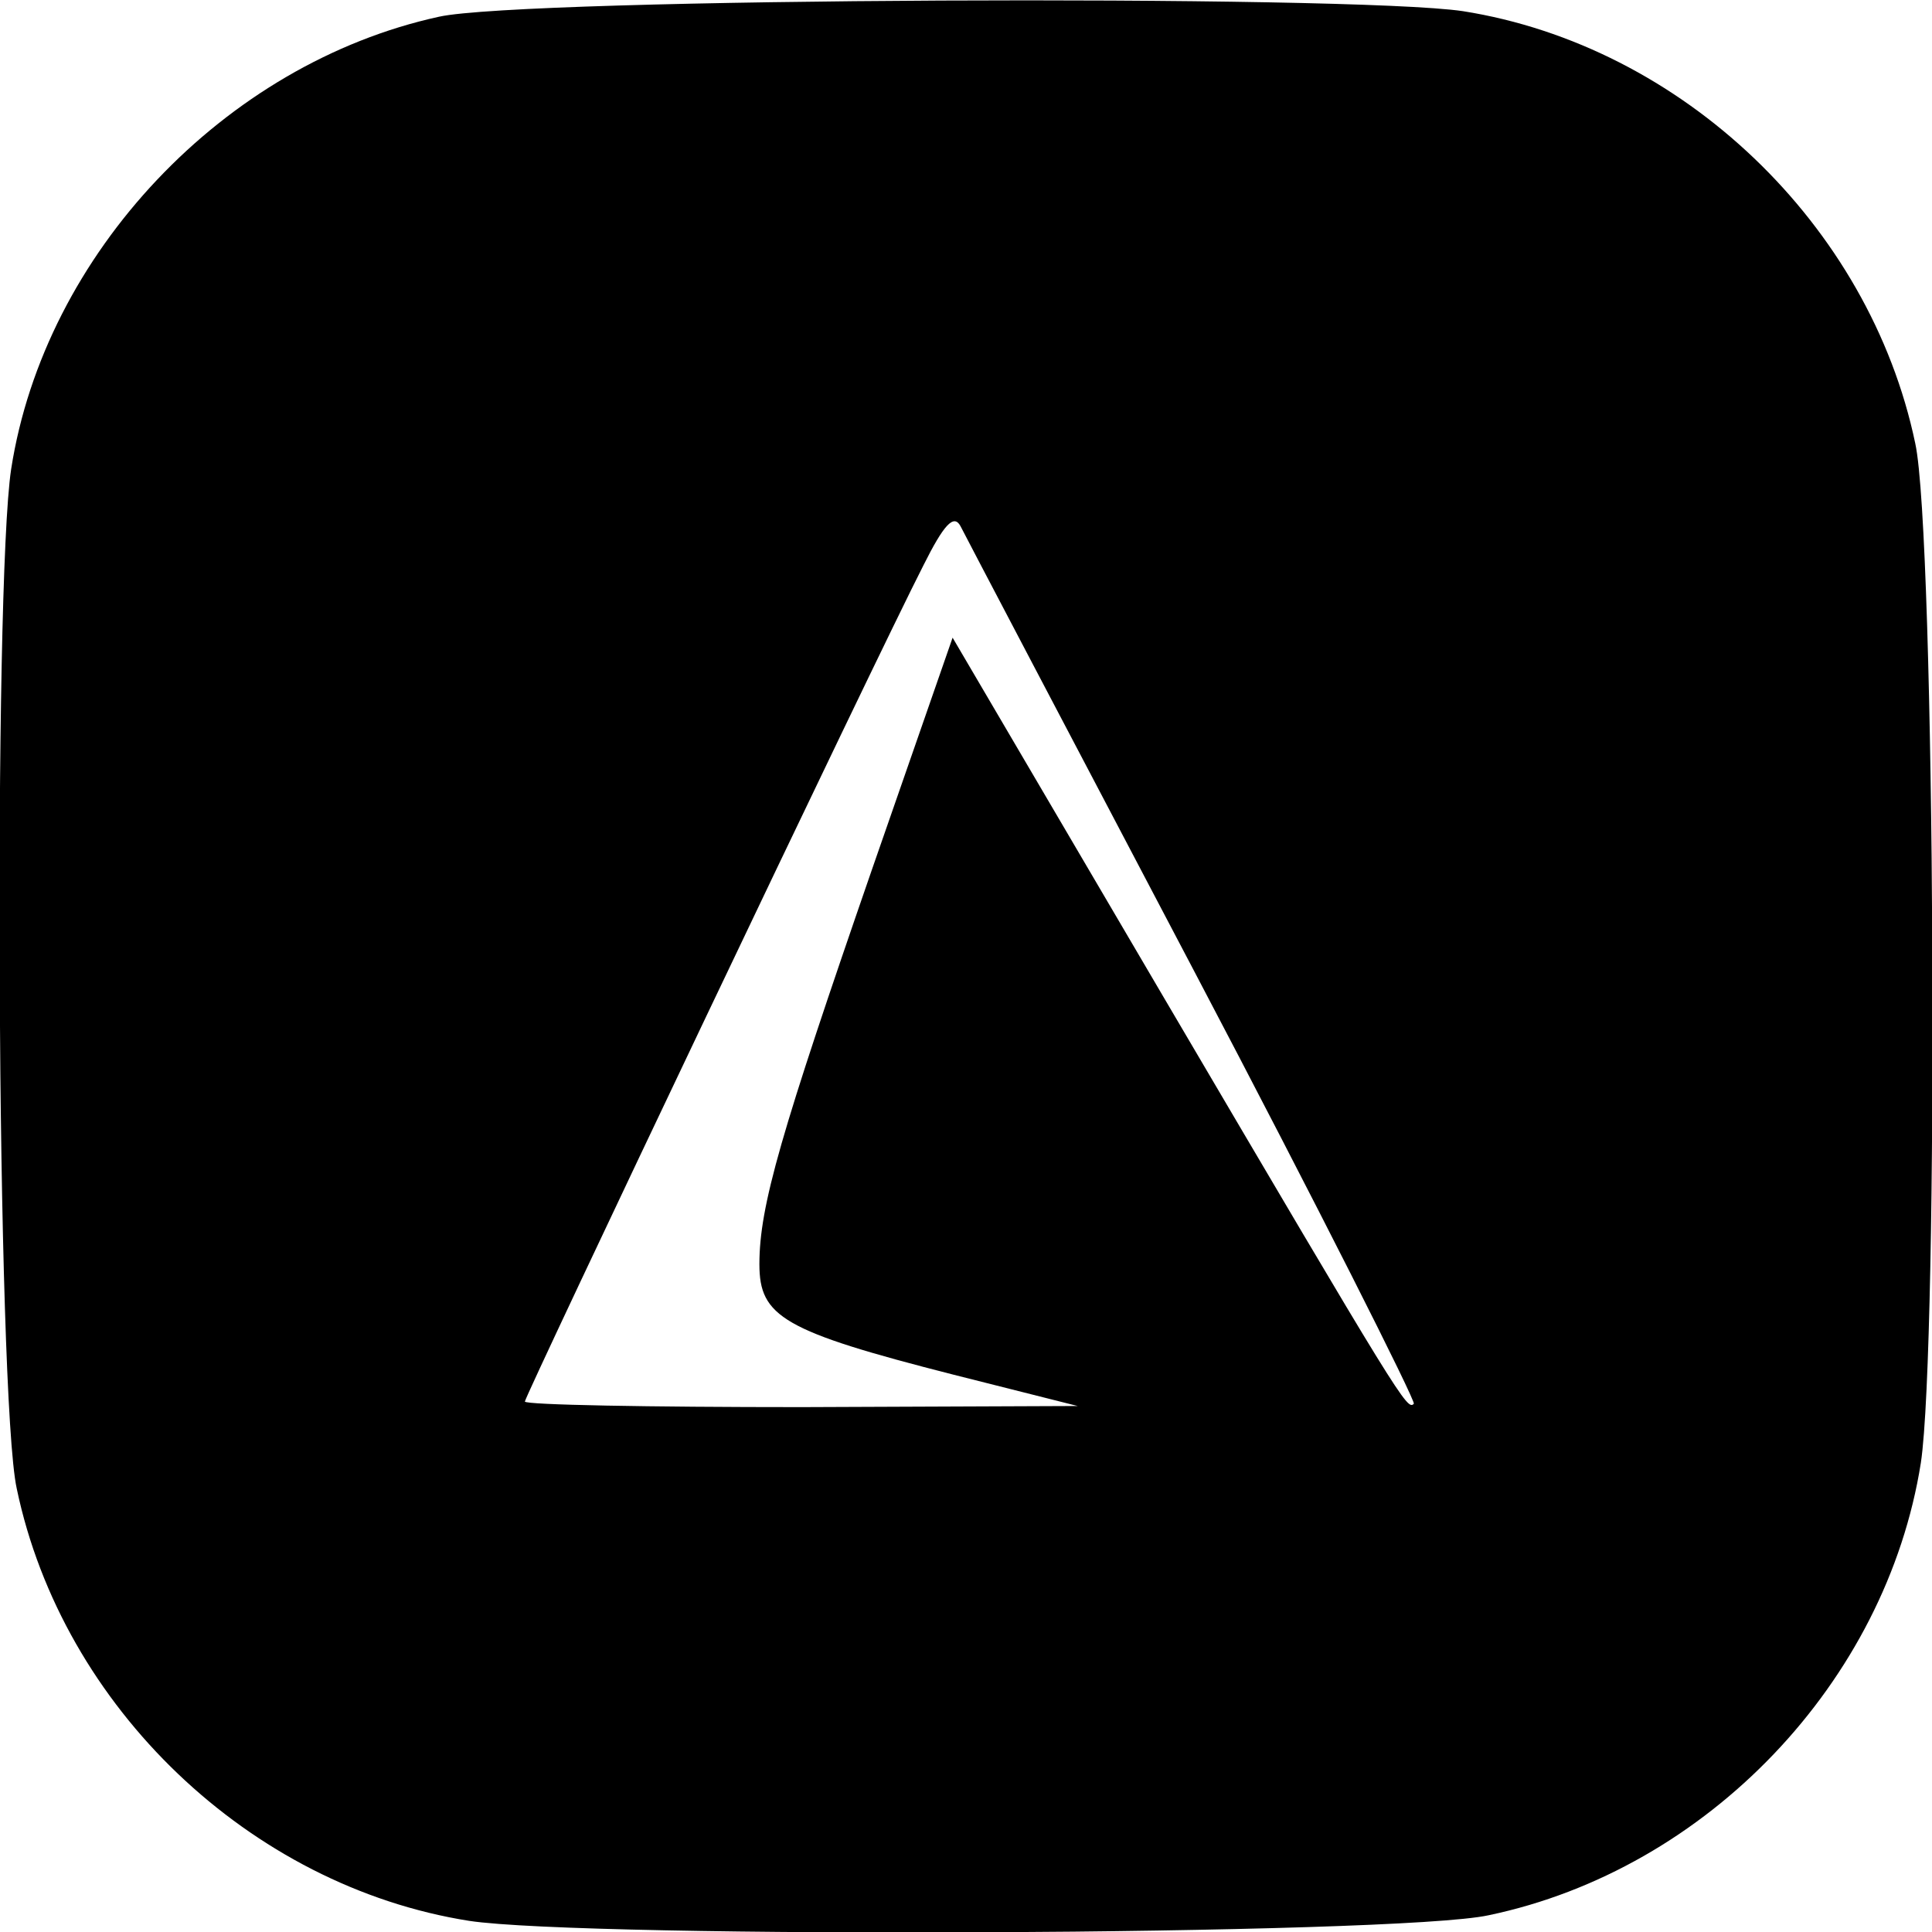 <?xml version="1.0" standalone="no"?>
<!DOCTYPE svg PUBLIC "-//W3C//DTD SVG 20010904//EN"
 "http://www.w3.org/TR/2001/REC-SVG-20010904/DTD/svg10.dtd">
<svg version="1.0" xmlns="http://www.w3.org/2000/svg"
 width="173pt" height="173pt" viewBox="0 0 173 173"
 preserveAspectRatio="xMidYMid meet">

<g transform="translate(0,173) scale(0.1,-0.1)"
fill="#000000" stroke="none">
<path d="M393 1715 c-192 -42 -353 -212 -383 -405 -16 -105 -13 -831 5 -913
41 -196 209 -356 405 -387 105 -16 831 -13 913 5 196 41 356 209 387 405 16
105 13 831 -5 913 -41 196 -209 356 -405 387 -101 15 -841 12 -917 -5z m676
-854 c111 -211 199 -386 197 -388 -6 -6 -10 0 -224 364 l-189 322 -72 -207
c-82 -237 -101 -302 -101 -354 0 -47 21 -60 174 -99 l111 -28 -247 -1 c-137 0
-248 2 -248 5 0 5 314 665 357 749 18 36 27 46 33 35 4 -8 98 -187 209 -398z"/>
</g>
</svg>
